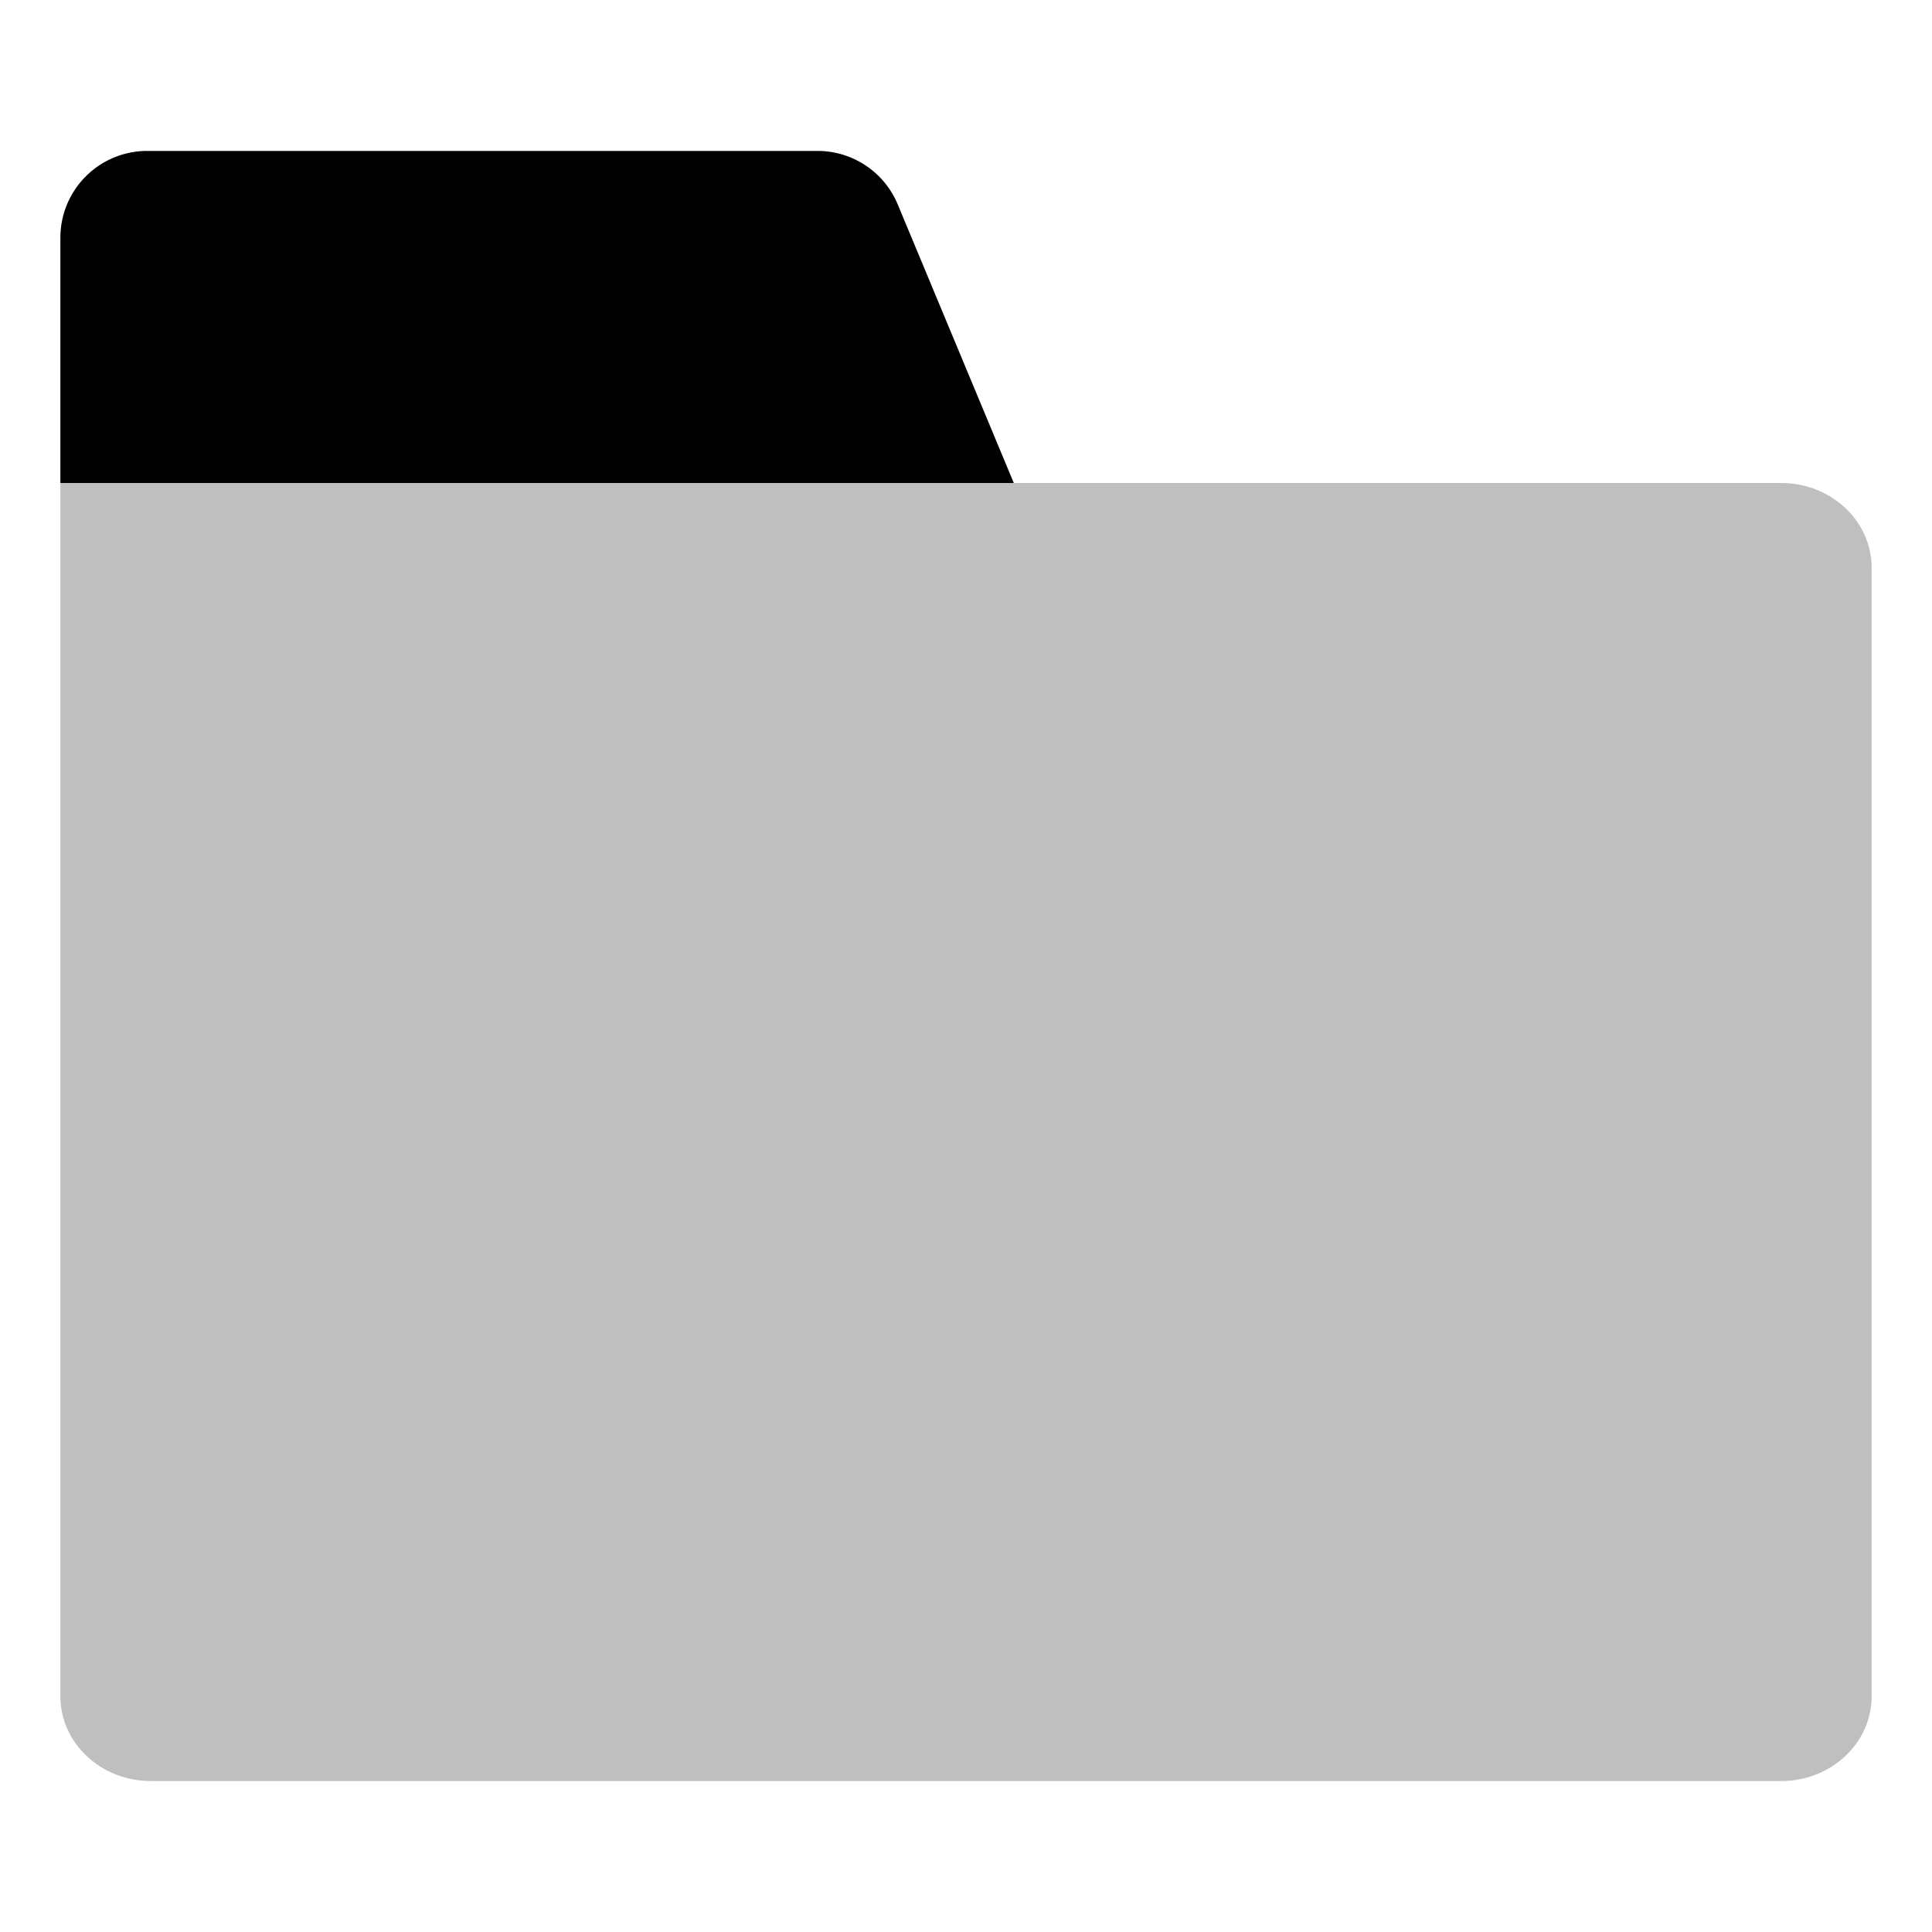 <svg xmlns="http://www.w3.org/2000/svg" viewBox="0 0 512 512">
  <path fill="currentColor" d="M472,128H16V449.565C16,461.956,26.745,472,40,472H472c13.255,0,24-10.044,24-22.435V150.435C496,138.044,485.255,128,472,128Z" class="ci-secondary" opacity="0.25"/>
  <path fill="currentColor" d="M237.9,54.154A23,23,0,0,0,216.667,40H39A23,23,0,0,0,16,63v65H268.667Z" class="ci-primary"/>
</svg>
